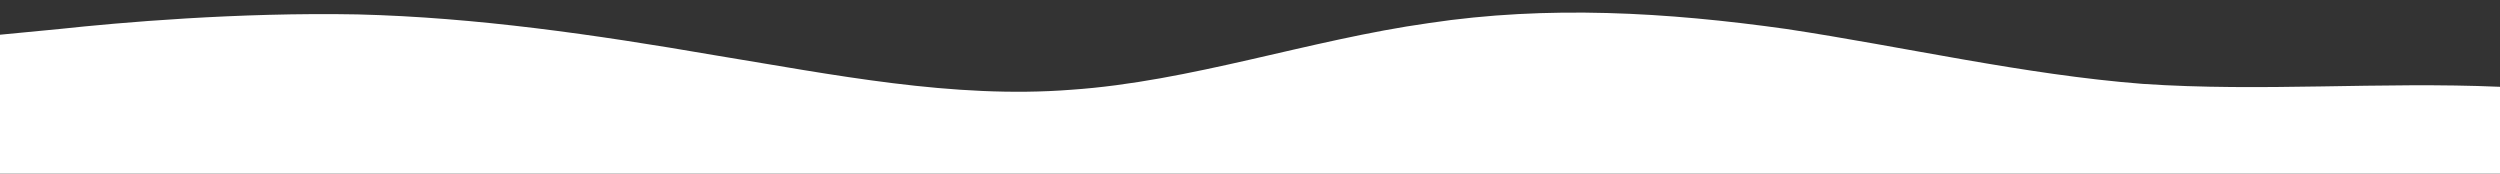 <?xml version="1.0" standalone="no"?>
<svg xmlns:xlink="http://www.w3.org/1999/xlink" id="wave" style="transform:rotate(0deg); transition: 0.3s" viewBox="0 0 1440 100" version="1.1" xmlns="http://www.w3.org/2000/svg"><rect x="0" y="0" width="1440" height="100" fill="#333333" stroke="none"/><defs><linearGradient id="sw-gradient-0" x1="0" x2="0" y1="1" y2="0"><stop stop-color="rgba(255, 255, 255, 1)" offset="0%"/><stop stop-color="rgba(255, 255, 255, 1)" offset="100%"/></linearGradient></defs><path style="transform:translate(0, 0px); opacity:1" fill="url(#sw-gradient-0)" d="M0,20L34.3,16.7C68.6,13,137,7,206,8.3C274.3,10,343,20,411,31.7C480,43,549,57,617,51.7C685.7,47,754,23,823,13.3C891.4,3,960,7,1029,16.7C1097.1,27,1166,43,1234,48.3C1302.9,53,1371,47,1440,50C1508.6,53,1577,67,1646,63.3C1714.3,60,1783,40,1851,33.3C1920,27,1989,33,2057,31.7C2125.7,30,2194,20,2263,16.7C2331.4,13,2400,17,2469,23.3C2537.1,30,2606,40,2674,45C2742.9,50,2811,50,2880,41.7C2948.6,33,3017,17,3086,13.3C3154.3,10,3223,20,3291,31.7C3360,43,3429,57,3497,66.7C3565.7,77,3634,83,3703,78.3C3771.4,73,3840,57,3909,51.7C3977.1,47,4046,53,4114,55C4182.9,57,4251,53,4320,53.3C4388.6,53,4457,57,4526,51.7C4594.3,47,4663,33,4731,23.3C4800,13,4869,7,4903,3.3L4937.1,0L4937.1,100L4902.9,100C4868.6,100,4800,100,4731,100C4662.9,100,4594,100,4526,100C4457.1,100,4389,100,4320,100C4251.4,100,4183,100,4114,100C4045.7,100,3977,100,3909,100C3840,100,3771,100,3703,100C3634.3,100,3566,100,3497,100C3428.6,100,3360,100,3291,100C3222.9,100,3154,100,3086,100C3017.1,100,2949,100,2880,100C2811.4,100,2743,100,2674,100C2605.7,100,2537,100,2469,100C2400,100,2331,100,2263,100C2194.3,100,2126,100,2057,100C1988.6,100,1920,100,1851,100C1782.9,100,1714,100,1646,100C1577.1,100,1509,100,1440,100C1371.4,100,1303,100,1234,100C1165.7,100,1097,100,1029,100C960,100,891,100,823,100C754.3,100,686,100,617,100C548.6,100,480,100,411,100C342.9,100,274,100,206,100C137.1,100,69,100,34,100L0,100Z"/></svg>